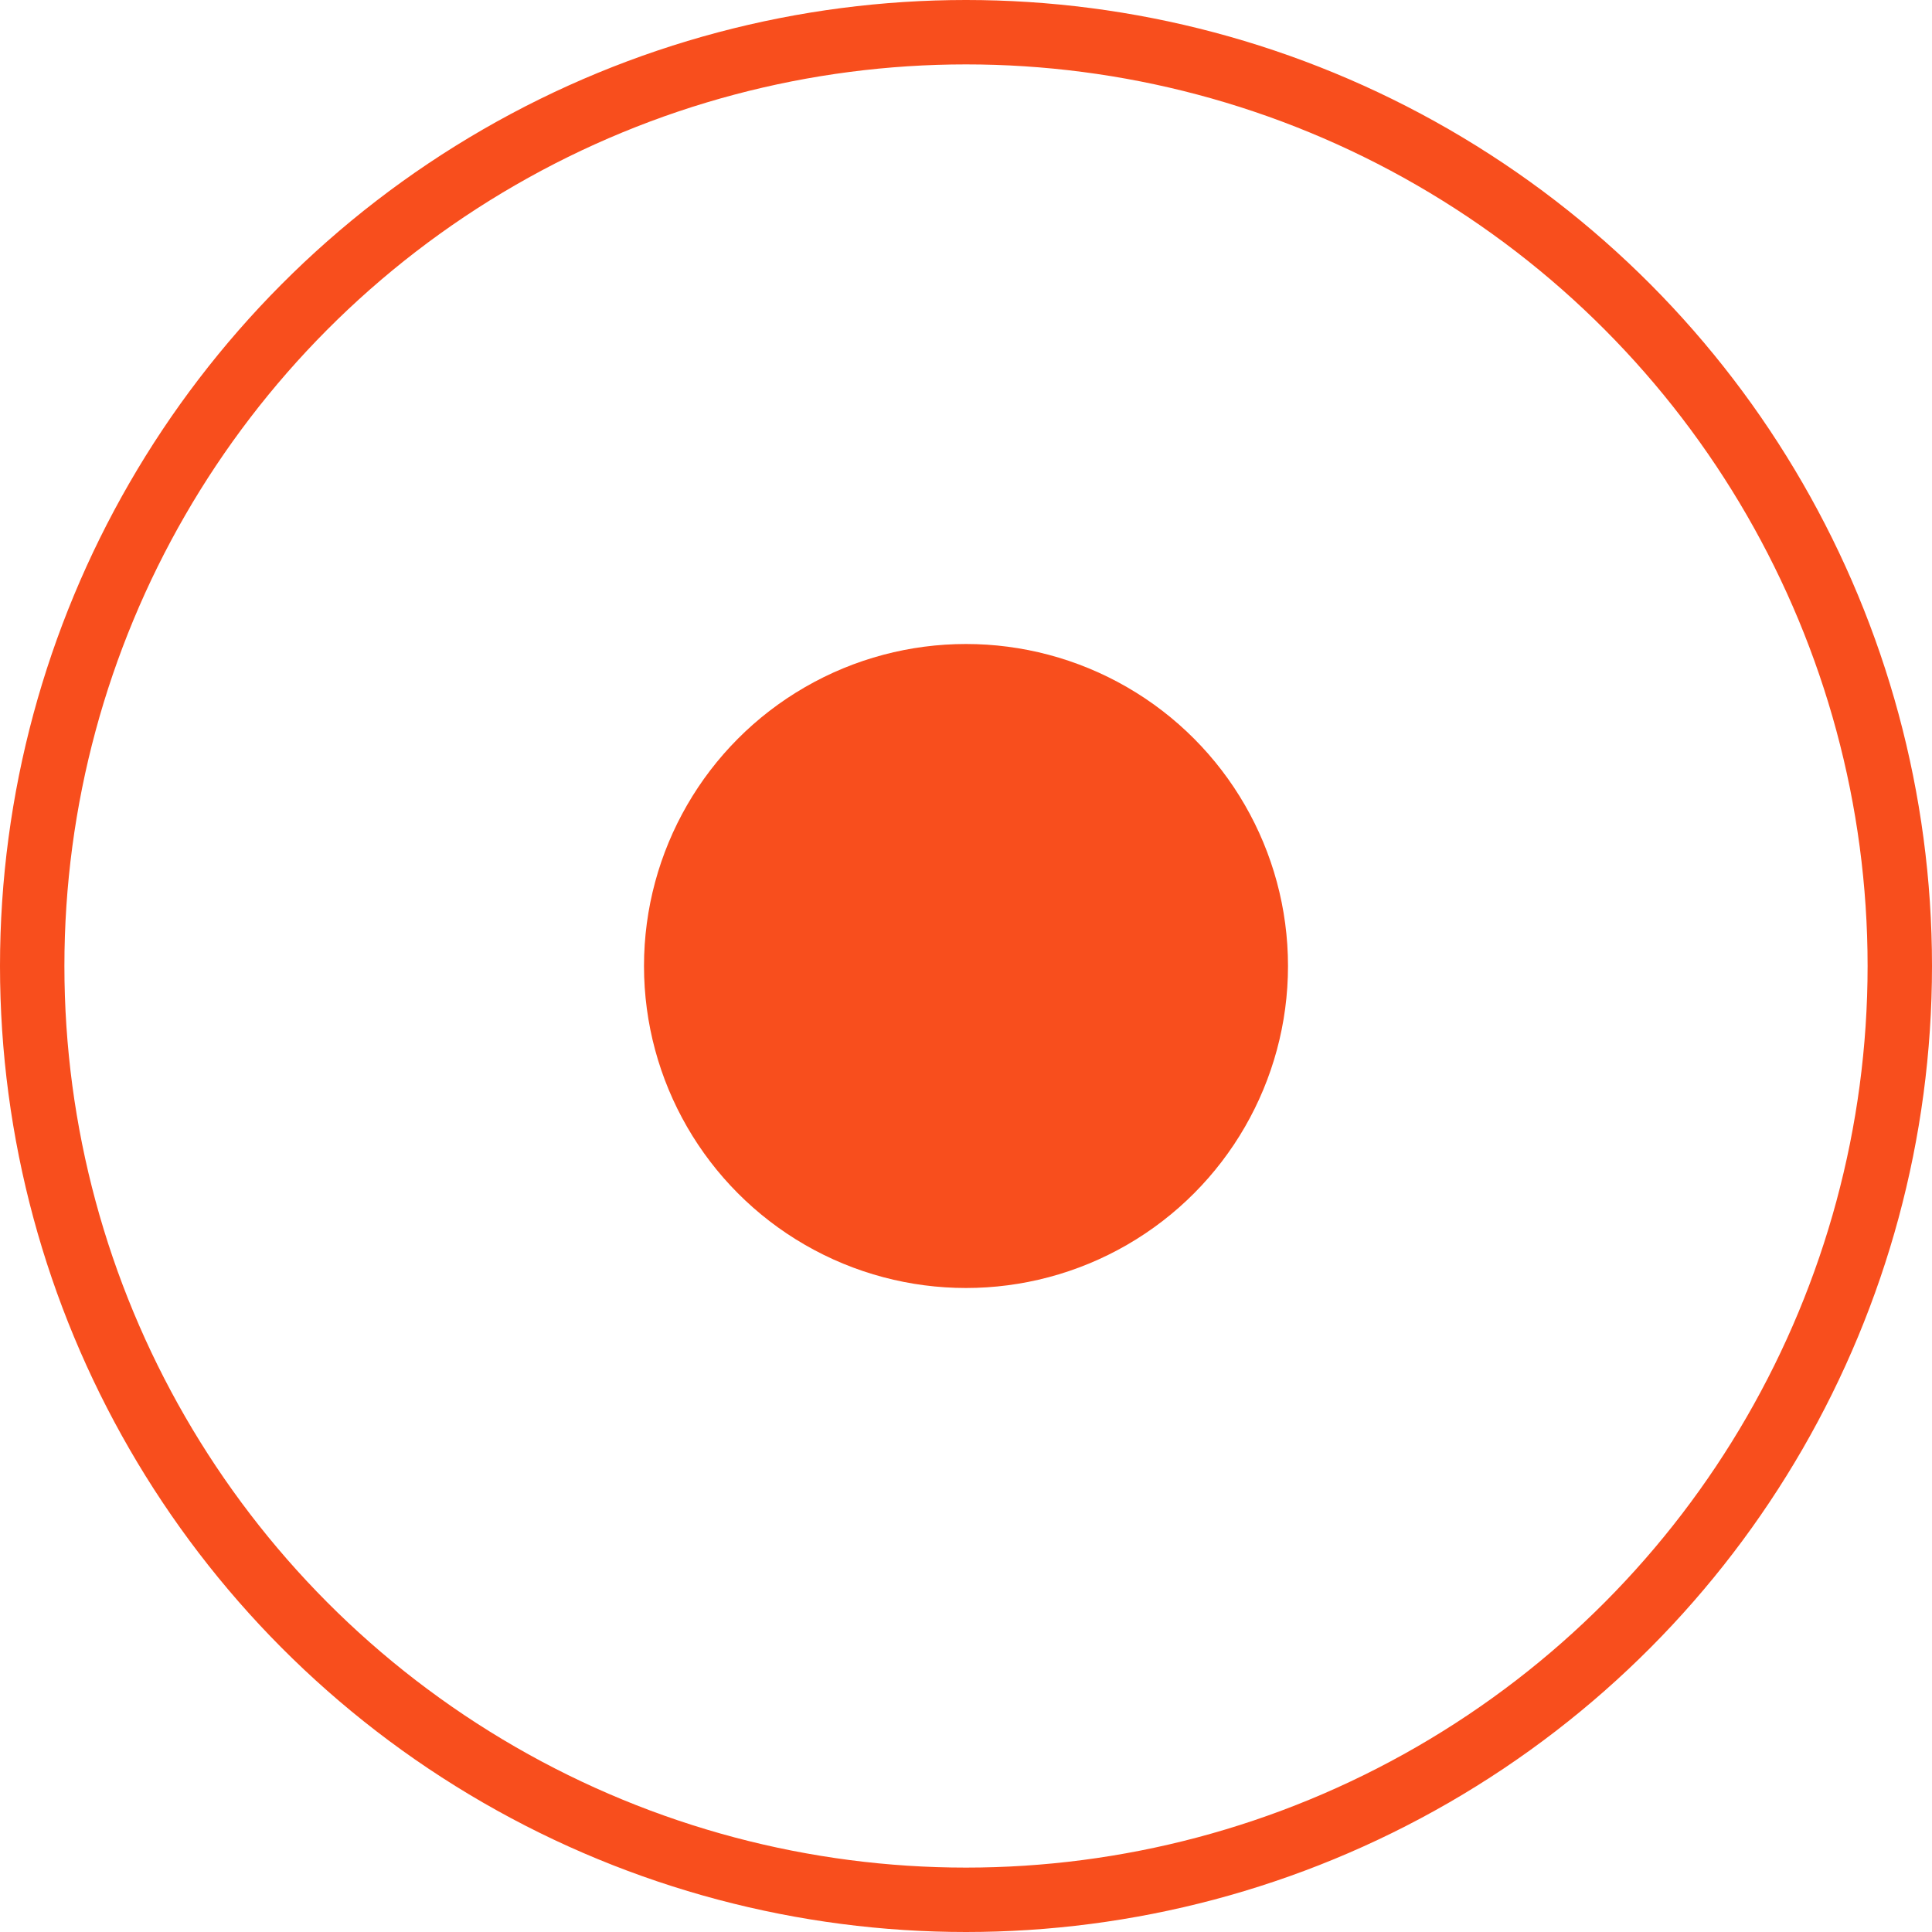 <svg width="30" height="30" viewBox="0 0 30 30" fill="none" xmlns="http://www.w3.org/2000/svg">
<circle cx="15" cy="15" r="14.5" stroke="#F84E1D"/>
<circle cx="15" cy="15" r="5" fill="#F84E1D"/>
</svg>
